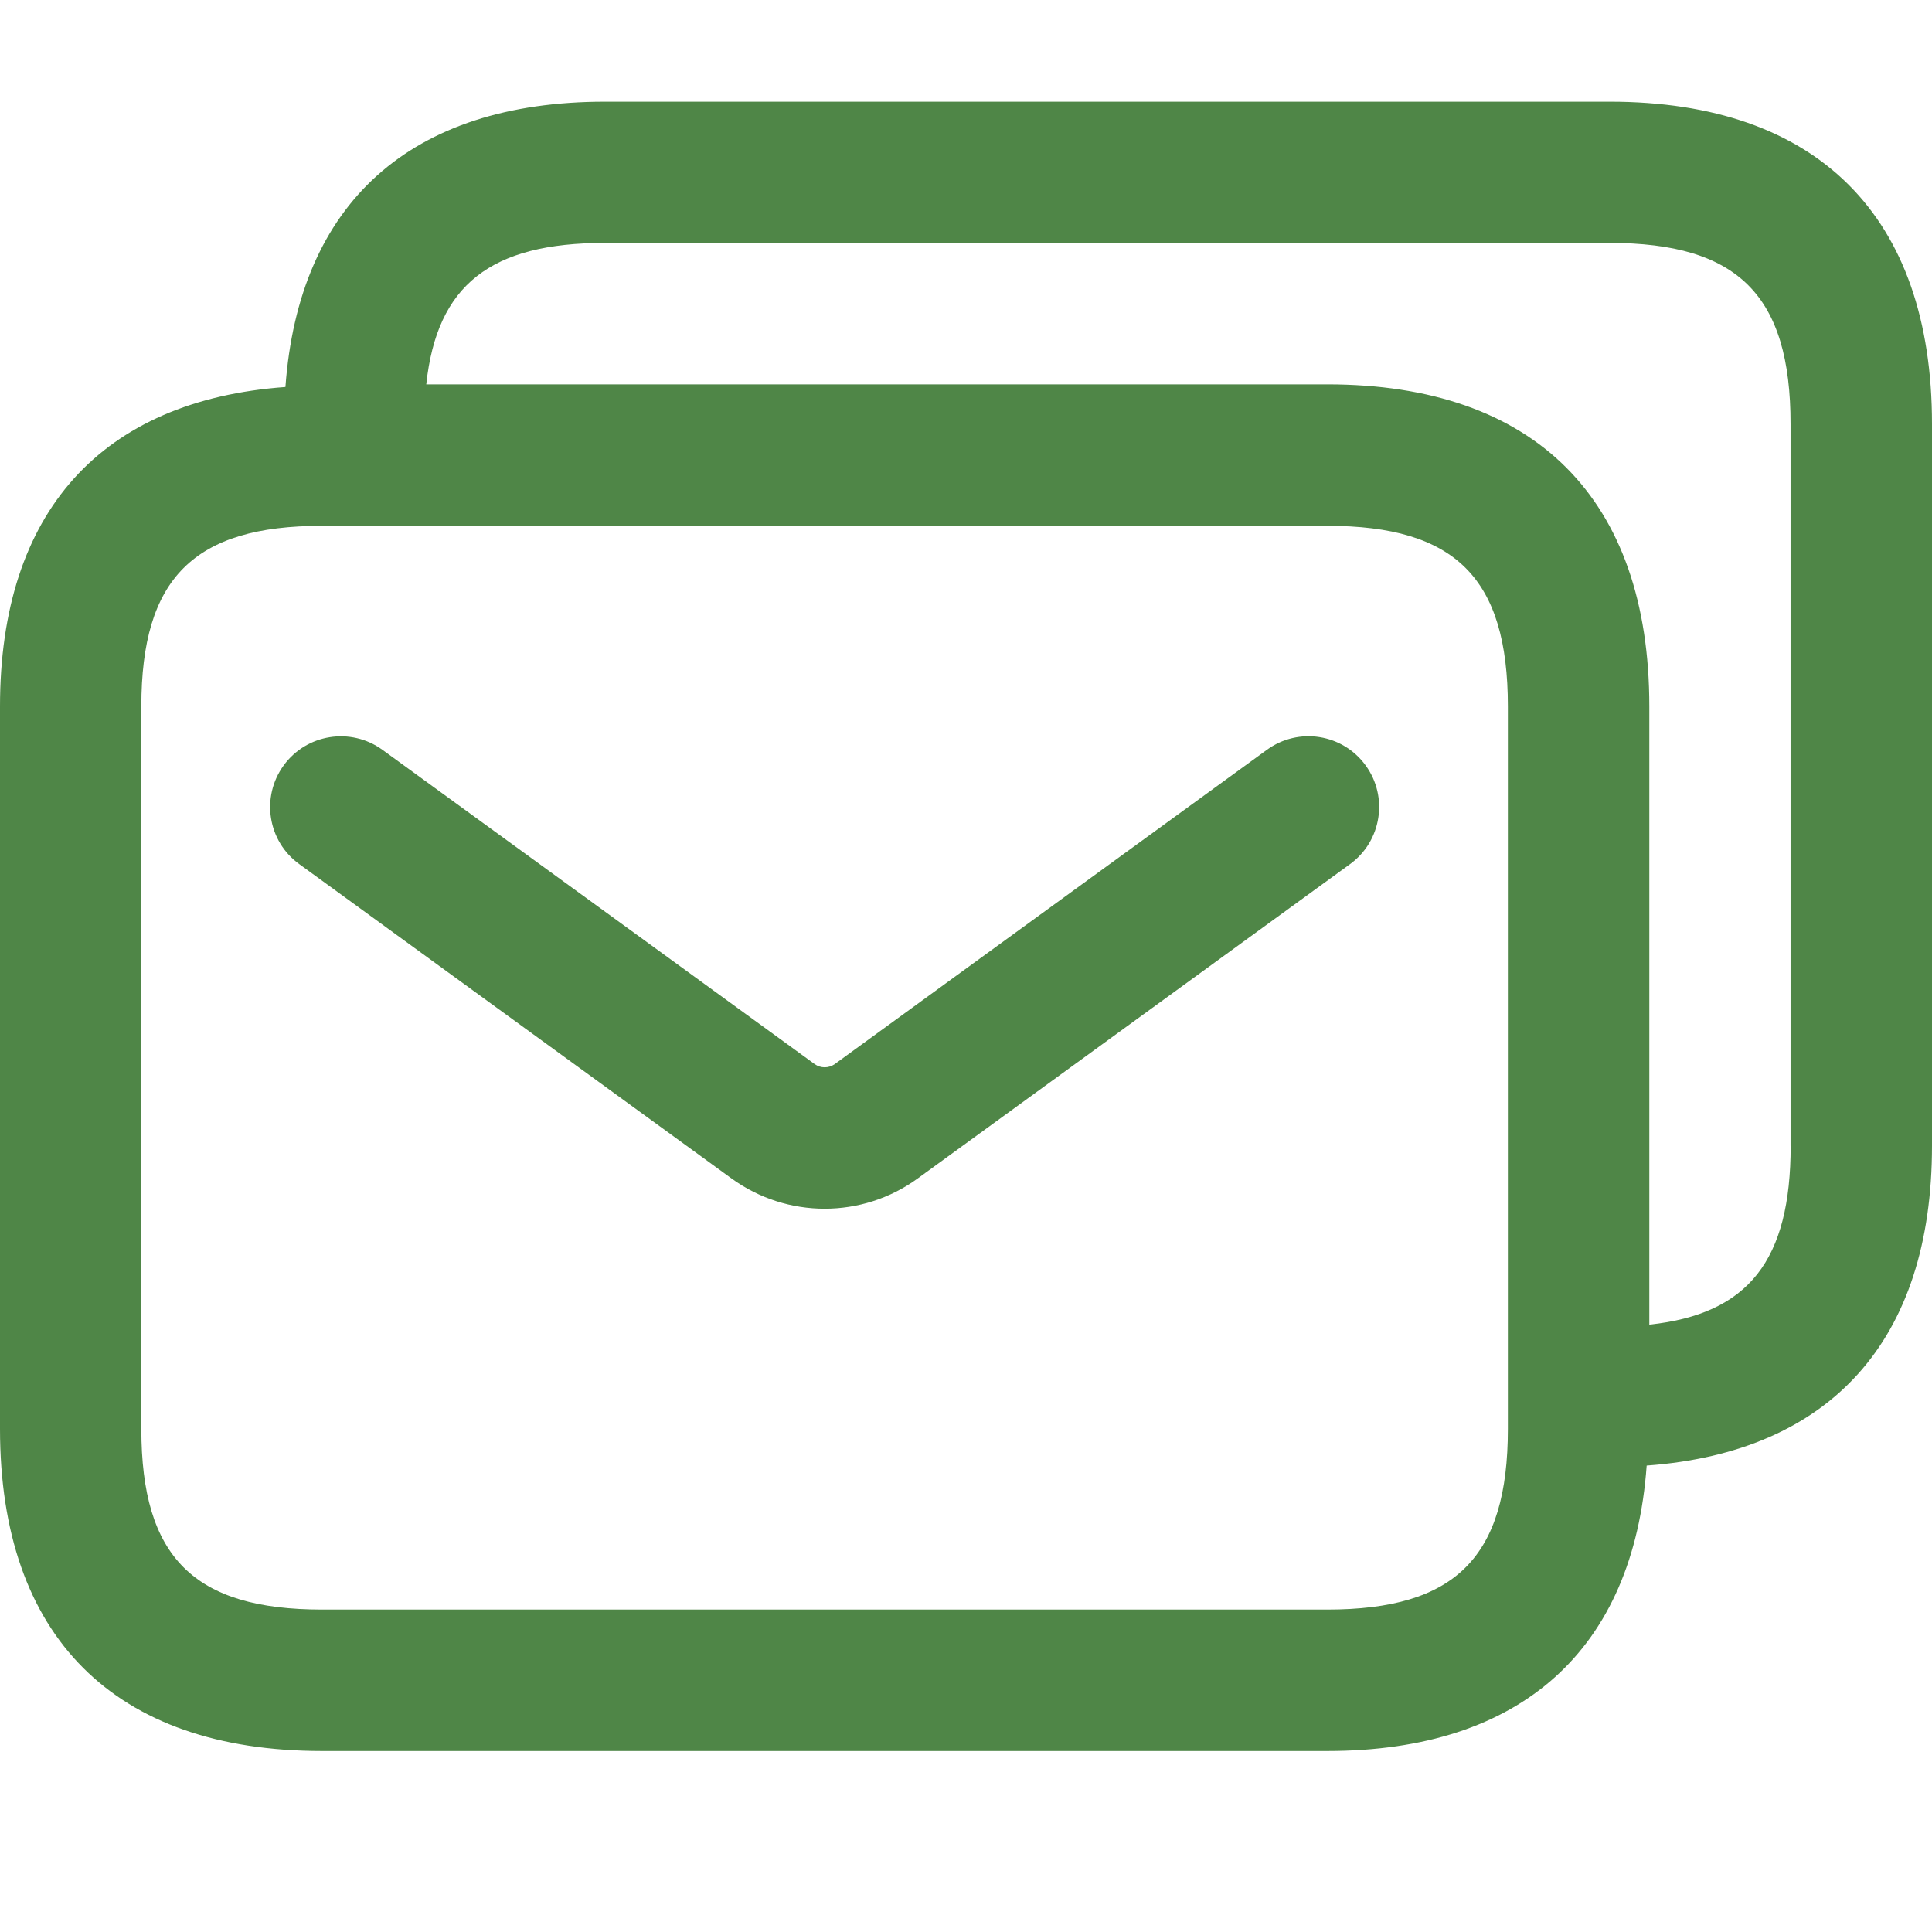 <svg width="19" height="19" viewBox="0 0 19 19" fill="none" xmlns="http://www.w3.org/2000/svg">
<g clip-path="url(#clip0_223_593)">
<path d="M15.83 1H5.95C4.034 1 2.938 2 2.807 3.806C1 3.937 0 5.032 0 6.947V14.053C0 16.095 1.125 17.22 3.167 17.22H13.053C14.967 17.22 16.063 16.219 16.194 14.413C18 14.281 19 13.185 19 11.269V4.17C19 2.126 17.874 1 15.83 1ZM14.829 14.053C14.829 15.314 14.314 15.829 13.053 15.829H3.167C1.906 15.829 1.39 15.314 1.39 14.053V6.947C1.39 5.686 1.906 5.171 3.167 5.171H13.053C14.314 5.171 14.829 5.686 14.829 6.947V14.053ZM17.61 11.269C17.61 12.393 17.198 12.923 16.22 13.027V6.947C16.22 4.904 15.094 3.78 13.053 3.78H4.192C4.297 2.8 4.826 2.389 5.949 2.389H15.829C17.093 2.389 17.609 2.905 17.609 4.169V11.269H17.61ZM13.43 7.527C13.656 7.837 13.587 8.273 13.277 8.498L9.027 11.588C8.753 11.788 8.43 11.887 8.11 11.887C7.789 11.887 7.467 11.788 7.192 11.588L2.943 8.498C2.632 8.273 2.564 7.838 2.79 7.527C3.015 7.218 3.449 7.148 3.761 7.374L8.011 10.464C8.07 10.507 8.15 10.507 8.21 10.464L12.459 7.374C12.771 7.147 13.205 7.217 13.43 7.527Z" fill="#4F8647"/>
</g>
<defs>
<clipPath id="clip0_223_593">
<rect width="19" height="16.5" fill="white" transform="translate(0 1)"/>
</clipPath>
</defs>
</svg>
